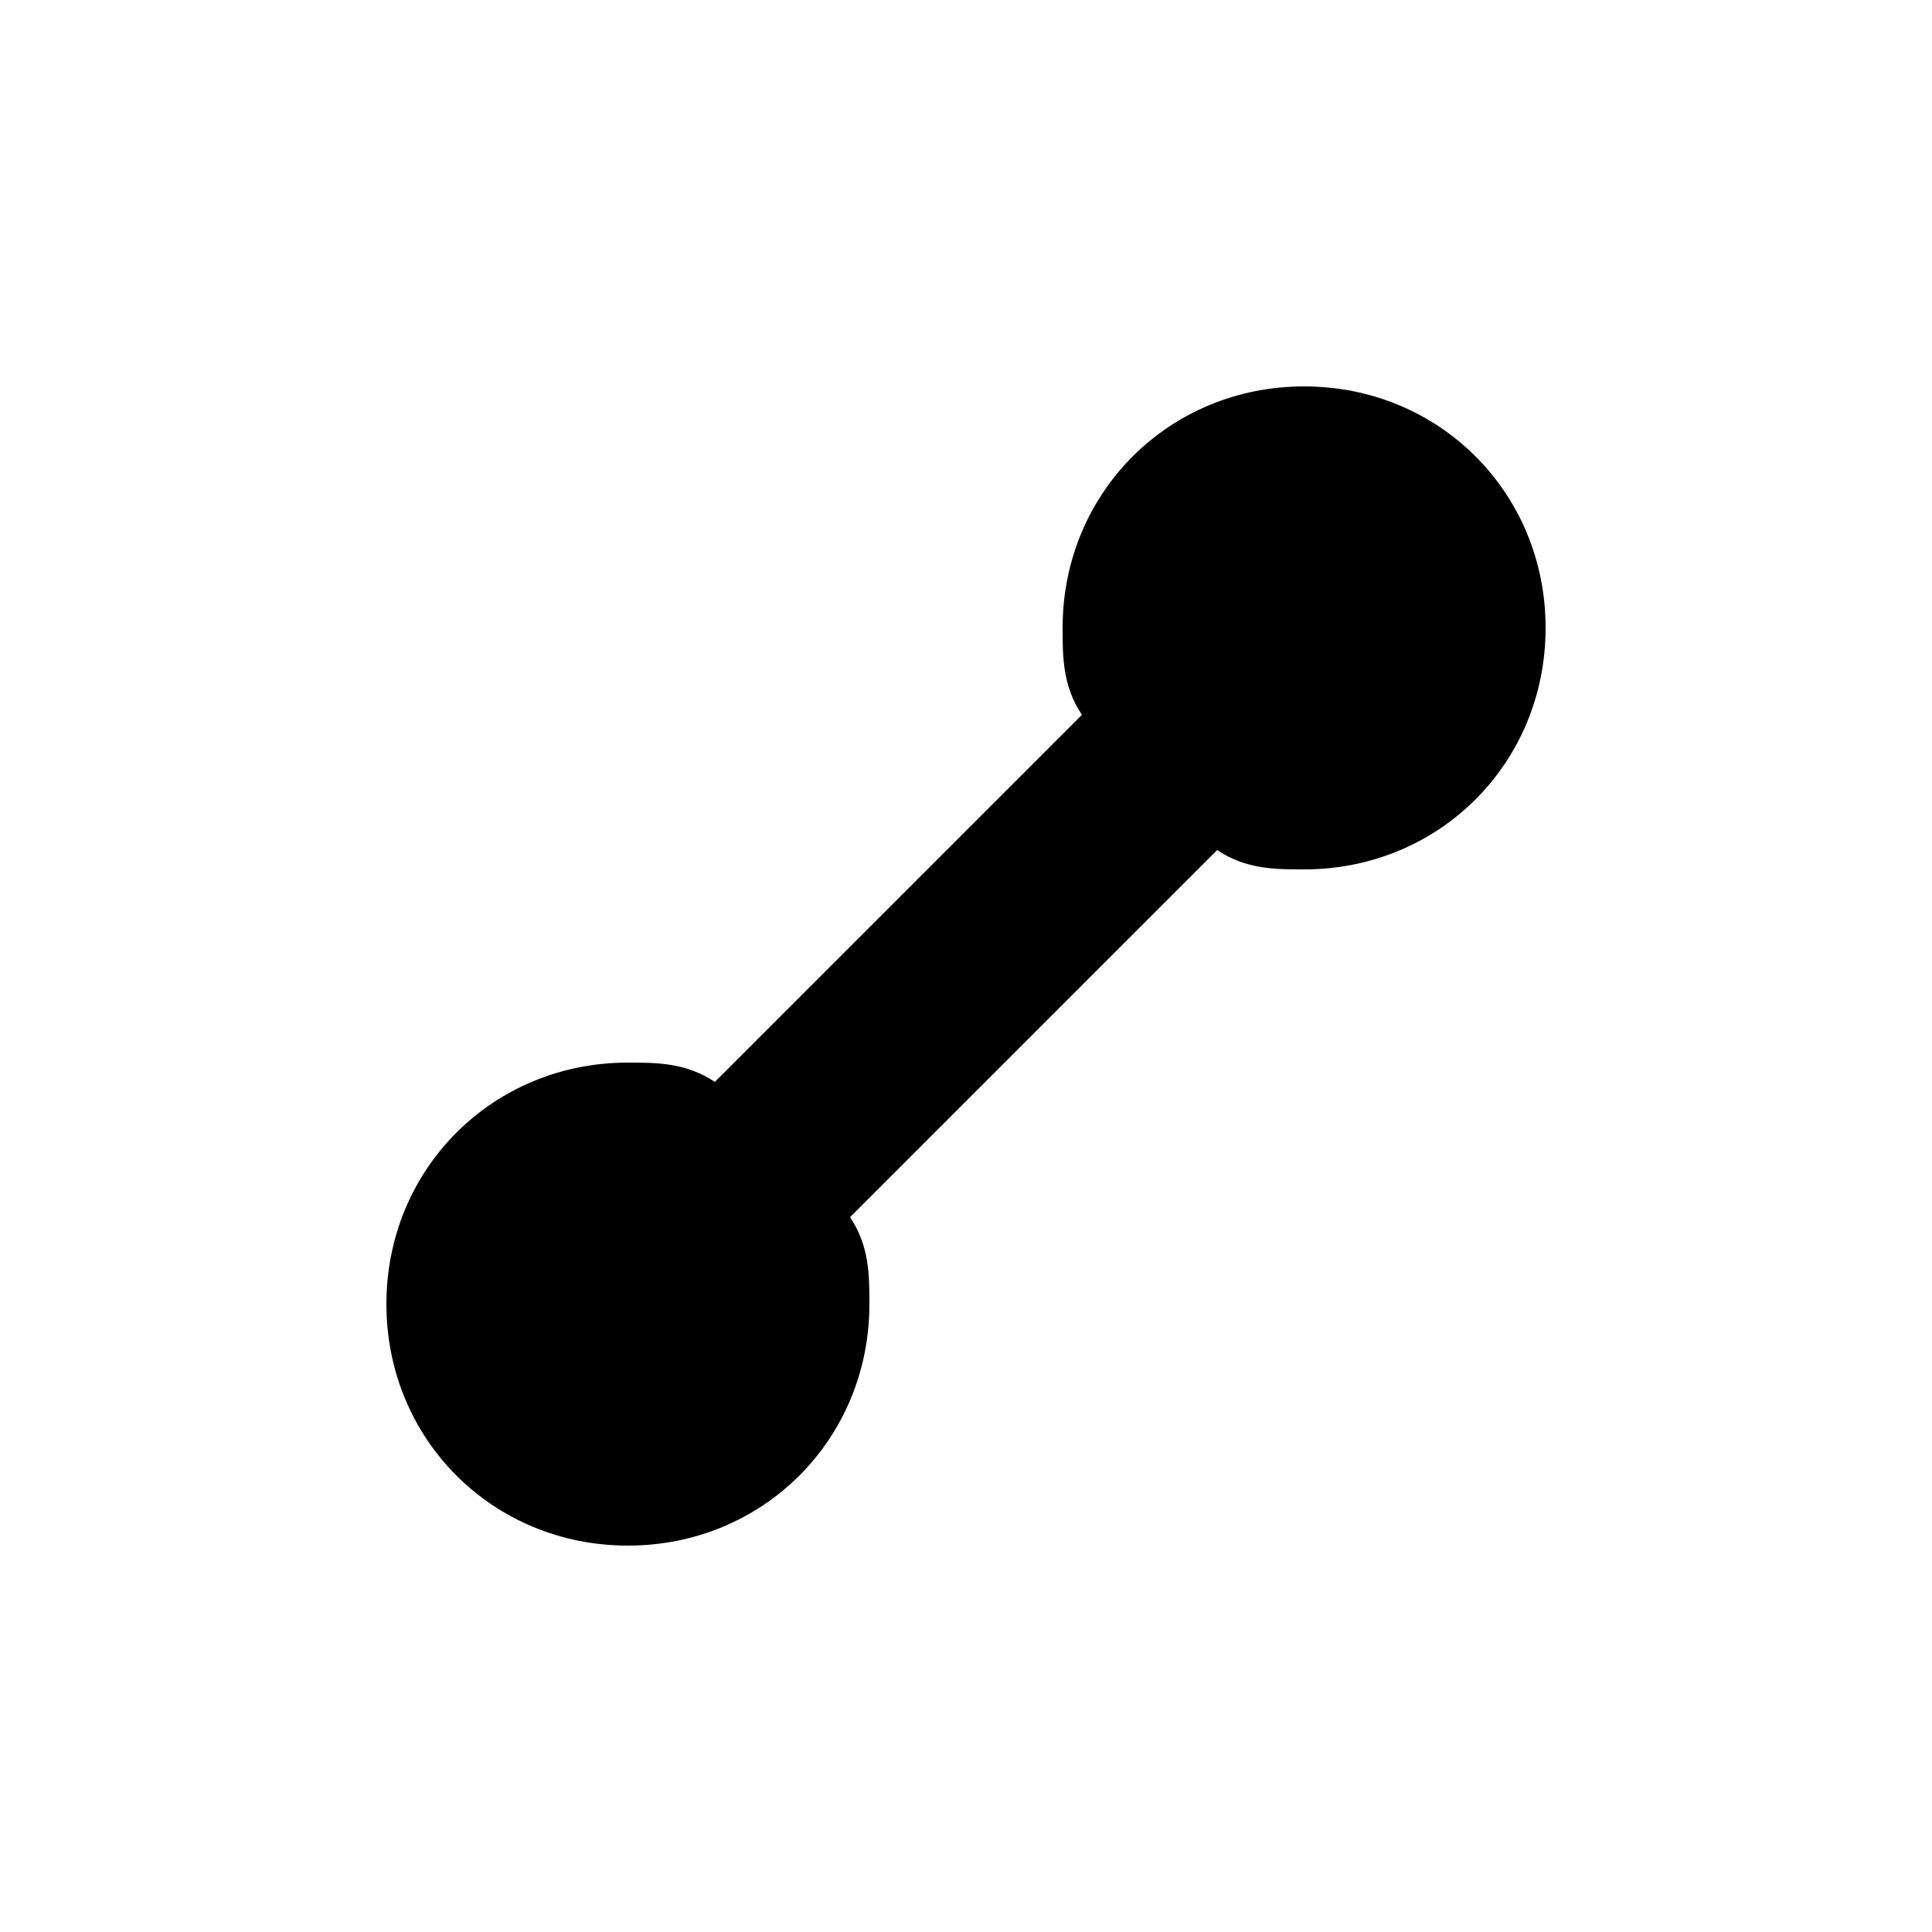 <?xml version="1.0" encoding="UTF-8" standalone="yes"?>
<svg viewBox="0 0 20 20">
  <path d="M13.5,4C12.1,4,11,5.1,11,6.5c0,0.3,0,0.6,0.2,0.9l-3.8,3.8C7.1,11,6.8,11,6.5,11C5.1,11,4,12.1,4,13.5S5.1,16,6.5,16
	S9,14.9,9,13.5c0-0.3,0-0.6-0.2-0.9l3.8-3.8C12.9,9,13.2,9,13.5,9C14.9,9,16,7.9,16,6.5S14.9,4,13.5,4z"/>
</svg>